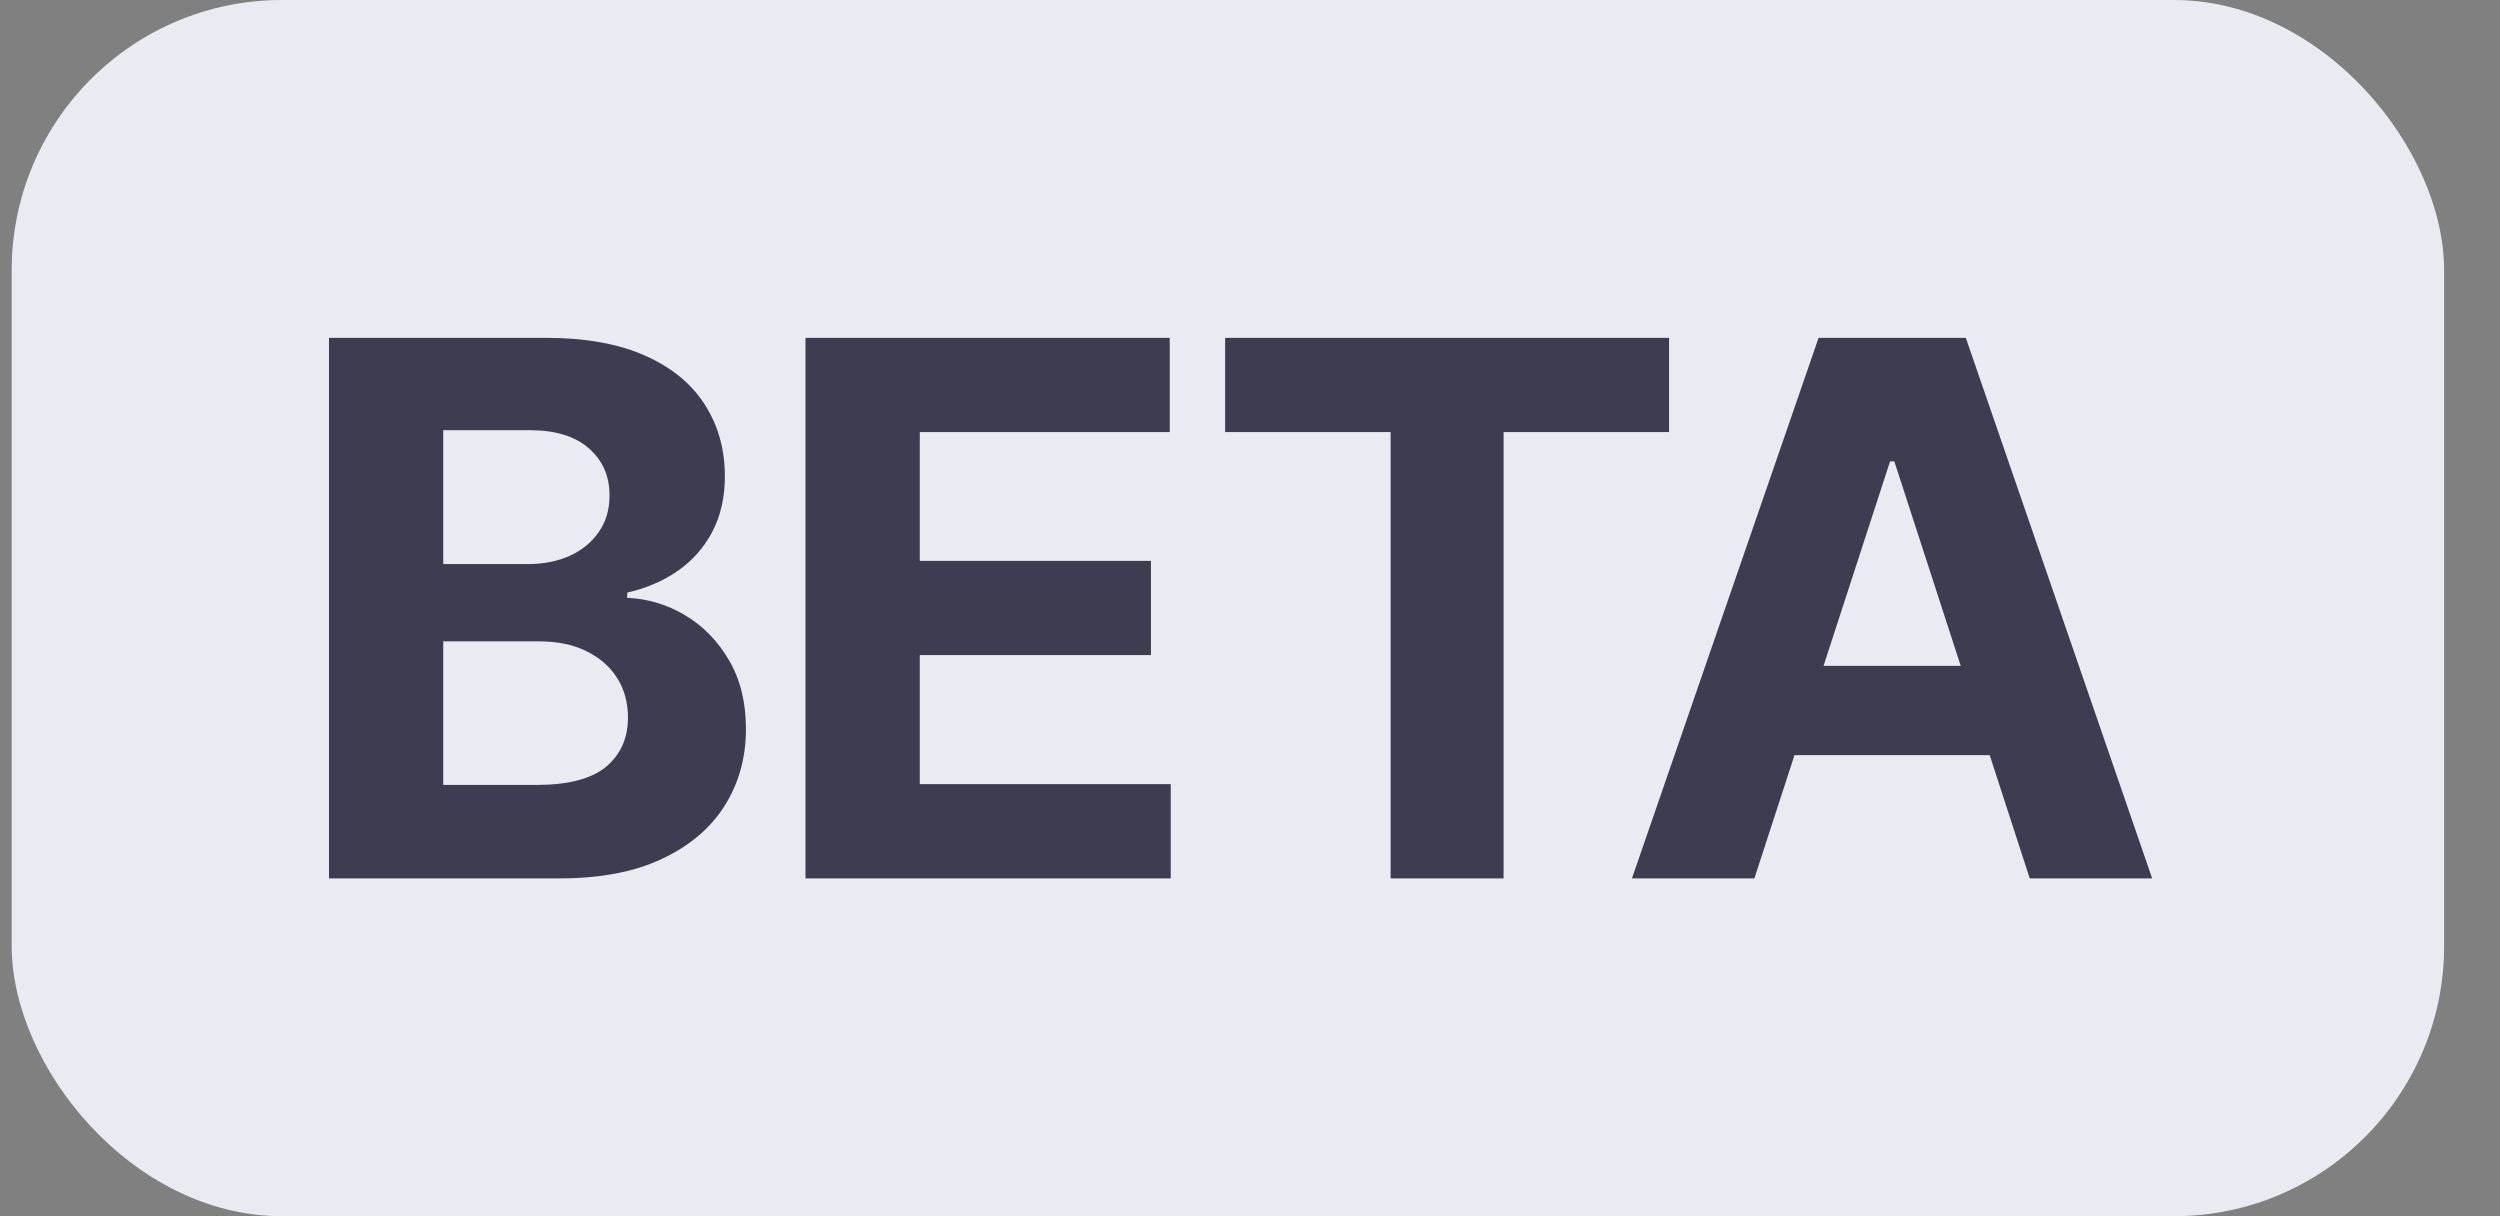 <svg width="37" height="18" viewBox="0 0 37 18" fill="none" xmlns="http://www.w3.org/2000/svg">
  <rect x="0" y="0" width="37" height="18" fill="#808080" stroke="none"/>
  <rect x="0.173" width="36" height="18" rx="4" fill="#EAEAF3" />
  <path
    d="M4.869 13V5H8.072C8.66 5 9.151 5.087 9.544 5.262C9.938 5.436 10.233 5.678 10.431 5.988C10.629 6.296 10.728 6.65 10.728 7.051C10.728 7.363 10.665 7.638 10.54 7.875C10.415 8.109 10.244 8.302 10.025 8.453C9.809 8.602 9.561 8.707 9.283 8.77V8.848C9.587 8.861 9.873 8.947 10.138 9.105C10.406 9.264 10.624 9.487 10.79 9.773C10.957 10.057 11.04 10.396 11.04 10.789C11.04 11.213 10.935 11.592 10.724 11.926C10.516 12.257 10.207 12.518 9.798 12.711C9.389 12.904 8.886 13 8.287 13H4.869ZM6.56 11.617H7.939C8.41 11.617 8.754 11.527 8.97 11.348C9.186 11.165 9.294 10.923 9.294 10.621C9.294 10.4 9.241 10.204 9.134 10.035C9.028 9.866 8.875 9.733 8.677 9.637C8.482 9.54 8.249 9.492 7.978 9.492H6.56V11.617ZM6.56 8.348H7.814C8.046 8.348 8.251 8.307 8.431 8.227C8.613 8.143 8.757 8.026 8.861 7.875C8.968 7.724 9.021 7.543 9.021 7.332C9.021 7.043 8.918 6.81 8.712 6.633C8.509 6.456 8.22 6.367 7.845 6.367H6.56V8.348ZM11.921 13V5H17.312V6.395H13.613V8.301H17.034V9.695H13.613V11.605H17.327V13H11.921ZM18.132 6.395V5H24.702V6.395H22.253V13H20.581V6.395H18.132ZM25.965 13H24.153L26.915 5H29.094L31.852 13H30.04L28.036 6.828H27.973L25.965 13ZM25.852 9.855H30.134V11.176H25.852V9.855Z"
    fill="#3D3D51"
  />
</svg>
